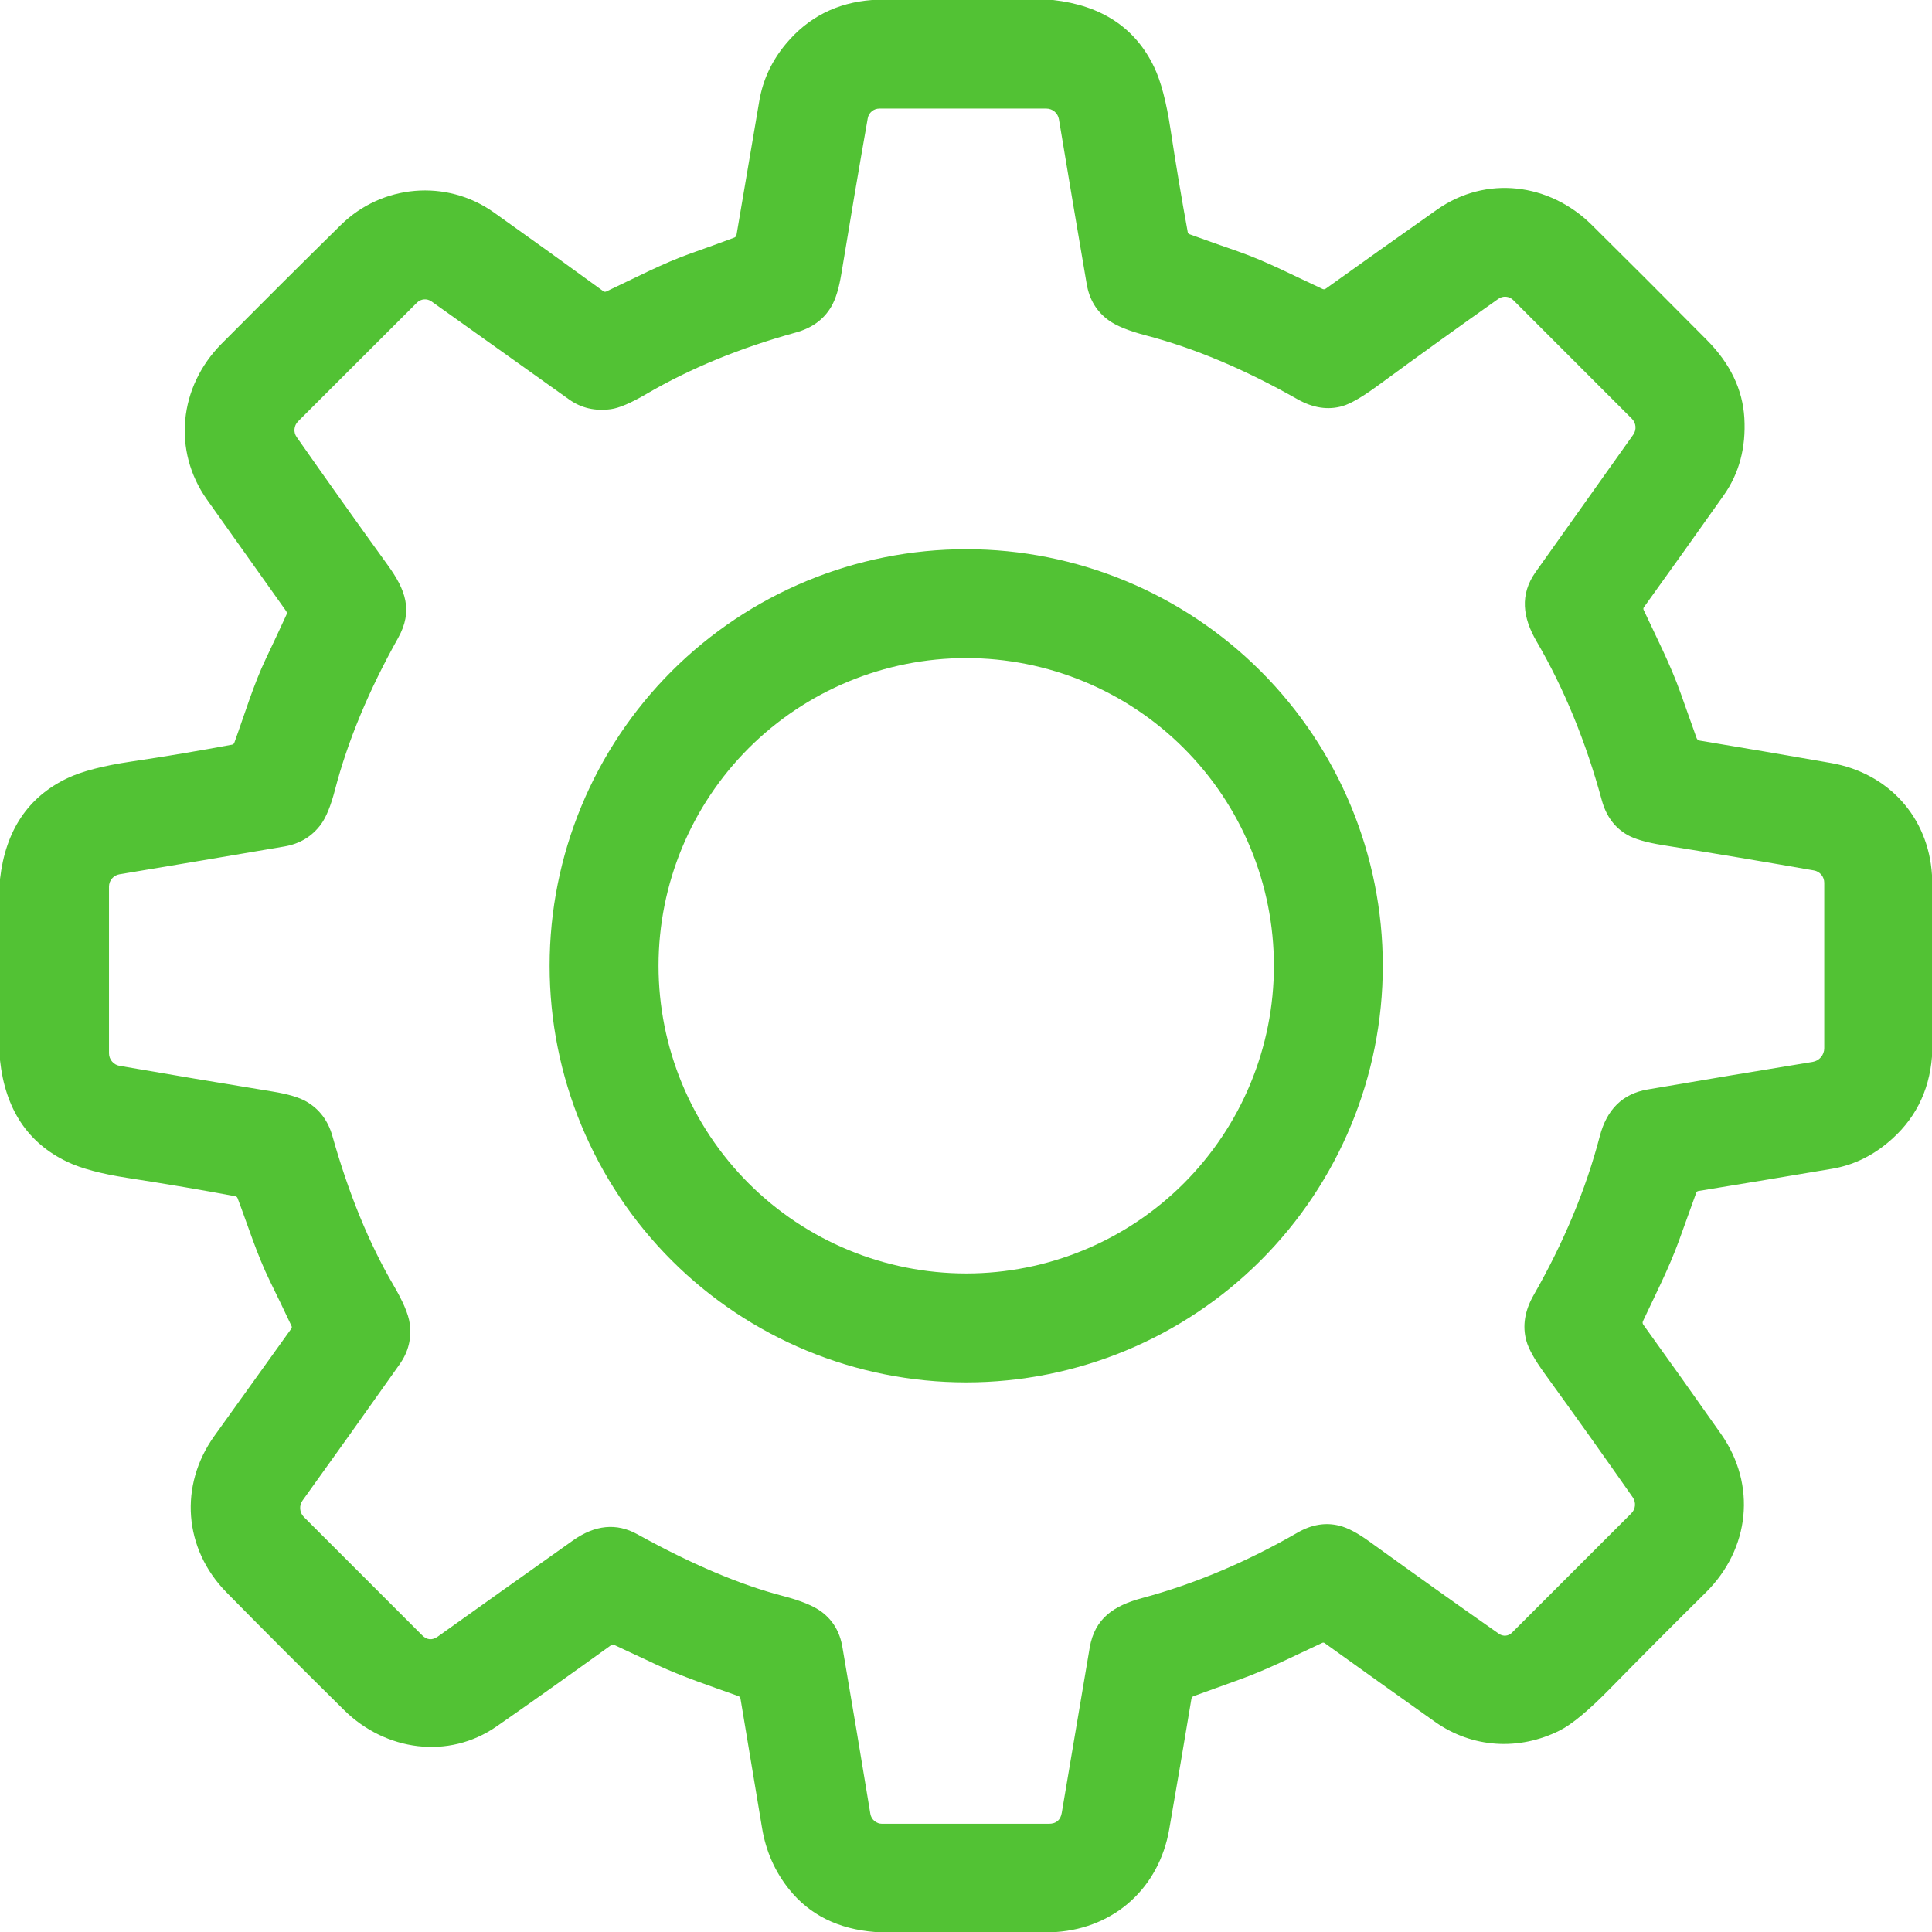 <svg width="56" height="56" viewBox="0 0 56 56" fill="none" xmlns="http://www.w3.org/2000/svg">
<g clip-path="url(#clip0_0_563)">
<path d="M25.277 0H30.522C31.933 0.158 32.911 0.808 33.455 1.948C33.651 2.359 33.809 2.96 33.928 3.749C34.084 4.774 34.251 5.768 34.428 6.732C34.43 6.745 34.436 6.756 34.444 6.766C34.452 6.776 34.463 6.783 34.475 6.788C34.931 6.953 35.397 7.119 35.875 7.284C36.721 7.579 37.53 8.006 38.335 8.376C38.368 8.391 38.399 8.388 38.428 8.367C39.456 7.63 40.531 6.866 41.653 6.076C43.073 5.076 44.907 5.303 46.136 6.517C47.094 7.464 48.206 8.577 49.474 9.855C50.15 10.536 50.513 11.29 50.561 12.118C50.61 12.977 50.411 13.724 49.961 14.359C49.202 15.432 48.431 16.514 47.647 17.604C47.64 17.614 47.635 17.627 47.634 17.639C47.633 17.652 47.635 17.665 47.641 17.677C48.012 18.473 48.421 19.266 48.717 20.1C48.876 20.548 49.029 20.978 49.175 21.389C49.191 21.434 49.222 21.46 49.268 21.467C50.52 21.675 51.788 21.891 53.072 22.116C54.731 22.405 55.895 23.679 56 25.362V30.626C55.919 31.652 55.488 32.487 54.706 33.131C54.223 33.529 53.692 33.777 53.112 33.876C51.799 34.098 50.504 34.313 49.226 34.522C49.213 34.524 49.2 34.53 49.19 34.539C49.179 34.547 49.172 34.559 49.167 34.571C49 35.04 48.83 35.511 48.657 35.986C48.368 36.774 47.976 37.541 47.623 38.292C47.605 38.329 47.609 38.365 47.633 38.398C48.401 39.466 49.151 40.52 49.883 41.562C50.925 43.044 50.718 44.898 49.443 46.16C48.508 47.084 47.584 48.012 46.671 48.943C46.052 49.575 45.565 49.98 45.212 50.158C44.032 50.751 42.676 50.673 41.594 49.908C40.483 49.12 39.417 48.36 38.396 47.626C38.373 47.61 38.35 47.608 38.325 47.62C37.529 47.988 36.751 48.389 35.926 48.684C35.448 48.855 35.005 49.015 34.597 49.164C34.562 49.177 34.541 49.203 34.534 49.241C34.331 50.464 34.116 51.726 33.89 53.026C33.598 54.709 32.318 55.88 30.615 56H25.363C24.296 55.917 23.465 55.503 22.87 54.759C22.46 54.246 22.2 53.656 22.089 52.988C21.88 51.727 21.672 50.477 21.464 49.238C21.457 49.2 21.436 49.174 21.399 49.161C20.615 48.879 19.79 48.605 19.046 48.26C18.65 48.076 18.238 47.883 17.808 47.681C17.792 47.673 17.774 47.67 17.756 47.672C17.738 47.674 17.721 47.68 17.706 47.691C16.5 48.561 15.396 49.345 14.393 50.042C13 51.01 11.175 50.752 9.979 49.573C8.765 48.374 7.626 47.235 6.565 46.156C5.322 44.891 5.187 43.054 6.213 41.622C6.891 40.674 7.634 39.639 8.442 38.515C8.461 38.49 8.463 38.462 8.449 38.433C8.241 37.992 8.033 37.558 7.822 37.13C7.448 36.365 7.195 35.547 6.888 34.733C6.876 34.7 6.852 34.679 6.817 34.673C5.909 34.502 4.865 34.324 3.686 34.141C2.931 34.024 2.352 33.869 1.947 33.675C0.801 33.128 0.152 32.146 0 30.729V25.482C0.16 24.073 0.813 23.097 1.958 22.554C2.378 22.354 2.996 22.194 3.812 22.073C4.806 21.925 5.776 21.762 6.723 21.585C6.758 21.579 6.782 21.559 6.793 21.526C7.091 20.708 7.345 19.847 7.719 19.066C7.911 18.665 8.105 18.249 8.302 17.819C8.32 17.781 8.317 17.744 8.292 17.709C7.54 16.652 6.776 15.576 5.999 14.481C4.998 13.07 5.182 11.213 6.423 9.963C7.55 8.828 8.702 7.68 9.879 6.521C11.07 5.347 12.94 5.179 14.315 6.157C15.39 6.922 16.448 7.683 17.49 8.442C17.516 8.46 17.543 8.462 17.572 8.449C18.383 8.07 19.208 7.631 20.047 7.336C20.458 7.191 20.869 7.042 21.282 6.888C21.319 6.874 21.341 6.847 21.348 6.809C21.569 5.514 21.789 4.219 22.009 2.924C22.113 2.315 22.368 1.767 22.775 1.278C23.42 0.502 24.253 0.077 25.277 0ZM31.585 47.761C31.732 46.904 32.288 46.542 33.101 46.322C34.623 45.913 36.125 45.28 37.608 44.425C38.018 44.188 38.426 44.121 38.83 44.225C39.068 44.285 39.356 44.438 39.694 44.683C40.978 45.611 42.229 46.503 43.448 47.357C43.505 47.397 43.574 47.416 43.643 47.41C43.712 47.404 43.776 47.373 43.825 47.324L47.286 43.864C47.346 43.804 47.383 43.725 47.39 43.641C47.397 43.556 47.375 43.472 47.327 43.402C46.527 42.257 45.673 41.057 44.764 39.802C44.48 39.409 44.305 39.095 44.241 38.86C44.124 38.433 44.195 37.993 44.452 37.542C45.331 36.004 45.97 34.468 46.371 32.933C46.574 32.154 47.035 31.703 47.752 31.58C49.353 31.306 50.949 31.039 52.539 30.78C52.633 30.765 52.719 30.717 52.781 30.644C52.843 30.571 52.877 30.479 52.877 30.383V25.588C52.877 25.503 52.847 25.419 52.792 25.354C52.737 25.288 52.661 25.244 52.577 25.23C51.14 24.978 49.679 24.733 48.193 24.496C47.722 24.42 47.38 24.321 47.168 24.199C46.8 23.989 46.554 23.653 46.428 23.191C45.966 21.494 45.337 19.962 44.54 18.594C44.136 17.901 44.046 17.235 44.512 16.579C45.482 15.213 46.425 13.887 47.34 12.6C47.389 12.531 47.412 12.447 47.405 12.362C47.398 12.278 47.361 12.198 47.301 12.138L43.861 8.697C43.805 8.642 43.731 8.608 43.653 8.601C43.574 8.594 43.496 8.616 43.432 8.661C42.304 9.458 41.136 10.299 39.928 11.184C39.486 11.507 39.148 11.703 38.913 11.771C38.493 11.893 38.056 11.826 37.604 11.57C36.077 10.703 34.611 10.087 33.207 9.72C32.719 9.592 32.362 9.447 32.138 9.286C31.789 9.035 31.576 8.685 31.499 8.235C31.237 6.707 30.968 5.113 30.693 3.454C30.678 3.368 30.634 3.29 30.567 3.234C30.501 3.178 30.417 3.147 30.33 3.147H25.489C25.408 3.147 25.33 3.175 25.269 3.227C25.207 3.278 25.166 3.35 25.152 3.429C24.897 4.877 24.642 6.382 24.386 7.943C24.318 8.358 24.221 8.674 24.093 8.891C23.876 9.262 23.531 9.512 23.058 9.641C21.448 10.085 20.009 10.677 18.741 11.417C18.291 11.681 17.944 11.829 17.702 11.861C17.247 11.921 16.846 11.828 16.5 11.582C15.184 10.645 13.854 9.697 12.509 8.738C12.446 8.693 12.368 8.671 12.29 8.678C12.213 8.684 12.14 8.718 12.085 8.773L8.637 12.217C8.579 12.276 8.543 12.353 8.536 12.436C8.528 12.518 8.55 12.6 8.598 12.668C9.439 13.869 10.32 15.108 11.243 16.386C11.751 17.089 11.983 17.698 11.54 18.491C10.688 20.013 10.078 21.479 9.711 22.889C9.591 23.351 9.455 23.686 9.305 23.892C9.045 24.245 8.691 24.459 8.242 24.536C6.706 24.799 5.113 25.067 3.462 25.342C3.377 25.356 3.3 25.4 3.245 25.465C3.189 25.531 3.159 25.614 3.159 25.7V30.529C3.159 30.616 3.19 30.701 3.246 30.767C3.302 30.834 3.38 30.879 3.466 30.894C4.913 31.145 6.392 31.393 7.903 31.639C8.348 31.712 8.675 31.809 8.886 31.932C9.26 32.151 9.509 32.483 9.635 32.929C10.105 34.597 10.695 36.036 11.403 37.248C11.681 37.722 11.838 38.092 11.875 38.358C11.936 38.788 11.839 39.184 11.584 39.544C10.672 40.836 9.734 42.152 8.77 43.492C8.718 43.563 8.694 43.651 8.701 43.738C8.708 43.826 8.746 43.908 8.808 43.971L12.235 47.398C12.376 47.539 12.528 47.552 12.691 47.436C13.919 46.559 15.225 45.63 16.609 44.65C17.249 44.197 17.871 44.137 18.474 44.471C20.046 45.34 21.453 45.937 22.698 46.261C23.213 46.395 23.585 46.548 23.814 46.719C24.142 46.965 24.342 47.302 24.416 47.732C24.687 49.314 24.958 50.929 25.228 52.577C25.242 52.657 25.283 52.729 25.345 52.782C25.407 52.834 25.485 52.863 25.566 52.863H30.399C30.614 52.863 30.74 52.757 30.776 52.545C31.049 50.922 31.318 49.328 31.585 47.761Z" fill="#52C234"/>
<path d="M40.081 27.994C40.081 31.197 38.808 34.268 36.544 36.533C34.279 38.797 31.208 40.069 28.006 40.069C24.803 40.069 21.732 38.797 19.467 36.533C17.203 34.268 15.931 31.197 15.931 27.994C15.931 24.792 17.203 21.721 19.467 19.456C21.732 17.192 24.803 15.919 28.006 15.919C31.208 15.919 34.279 17.192 36.544 19.456C38.808 21.721 40.081 24.792 40.081 27.994ZM36.925 27.993C36.925 26.822 36.694 25.662 36.246 24.58C35.798 23.498 35.141 22.515 34.313 21.687C33.485 20.859 32.502 20.202 31.419 19.754C30.337 19.306 29.178 19.075 28.007 19.075C25.641 19.075 23.373 20.015 21.7 21.687C20.028 23.36 19.088 25.628 19.088 27.993C19.088 29.165 19.319 30.324 19.767 31.406C20.215 32.488 20.872 33.471 21.7 34.3C23.373 35.972 25.641 36.912 28.007 36.912C29.178 36.912 30.337 36.681 31.419 36.233C32.502 35.785 33.485 35.128 34.313 34.3C35.141 33.471 35.798 32.488 36.246 31.406C36.694 30.324 36.925 29.165 36.925 27.993Z" fill="#52C234"/>
</g>
<defs>
<clipPath id="clip0_0_563">
<rect width="56" height="56" fill="white"/>
</clipPath>
</defs>
</svg>
